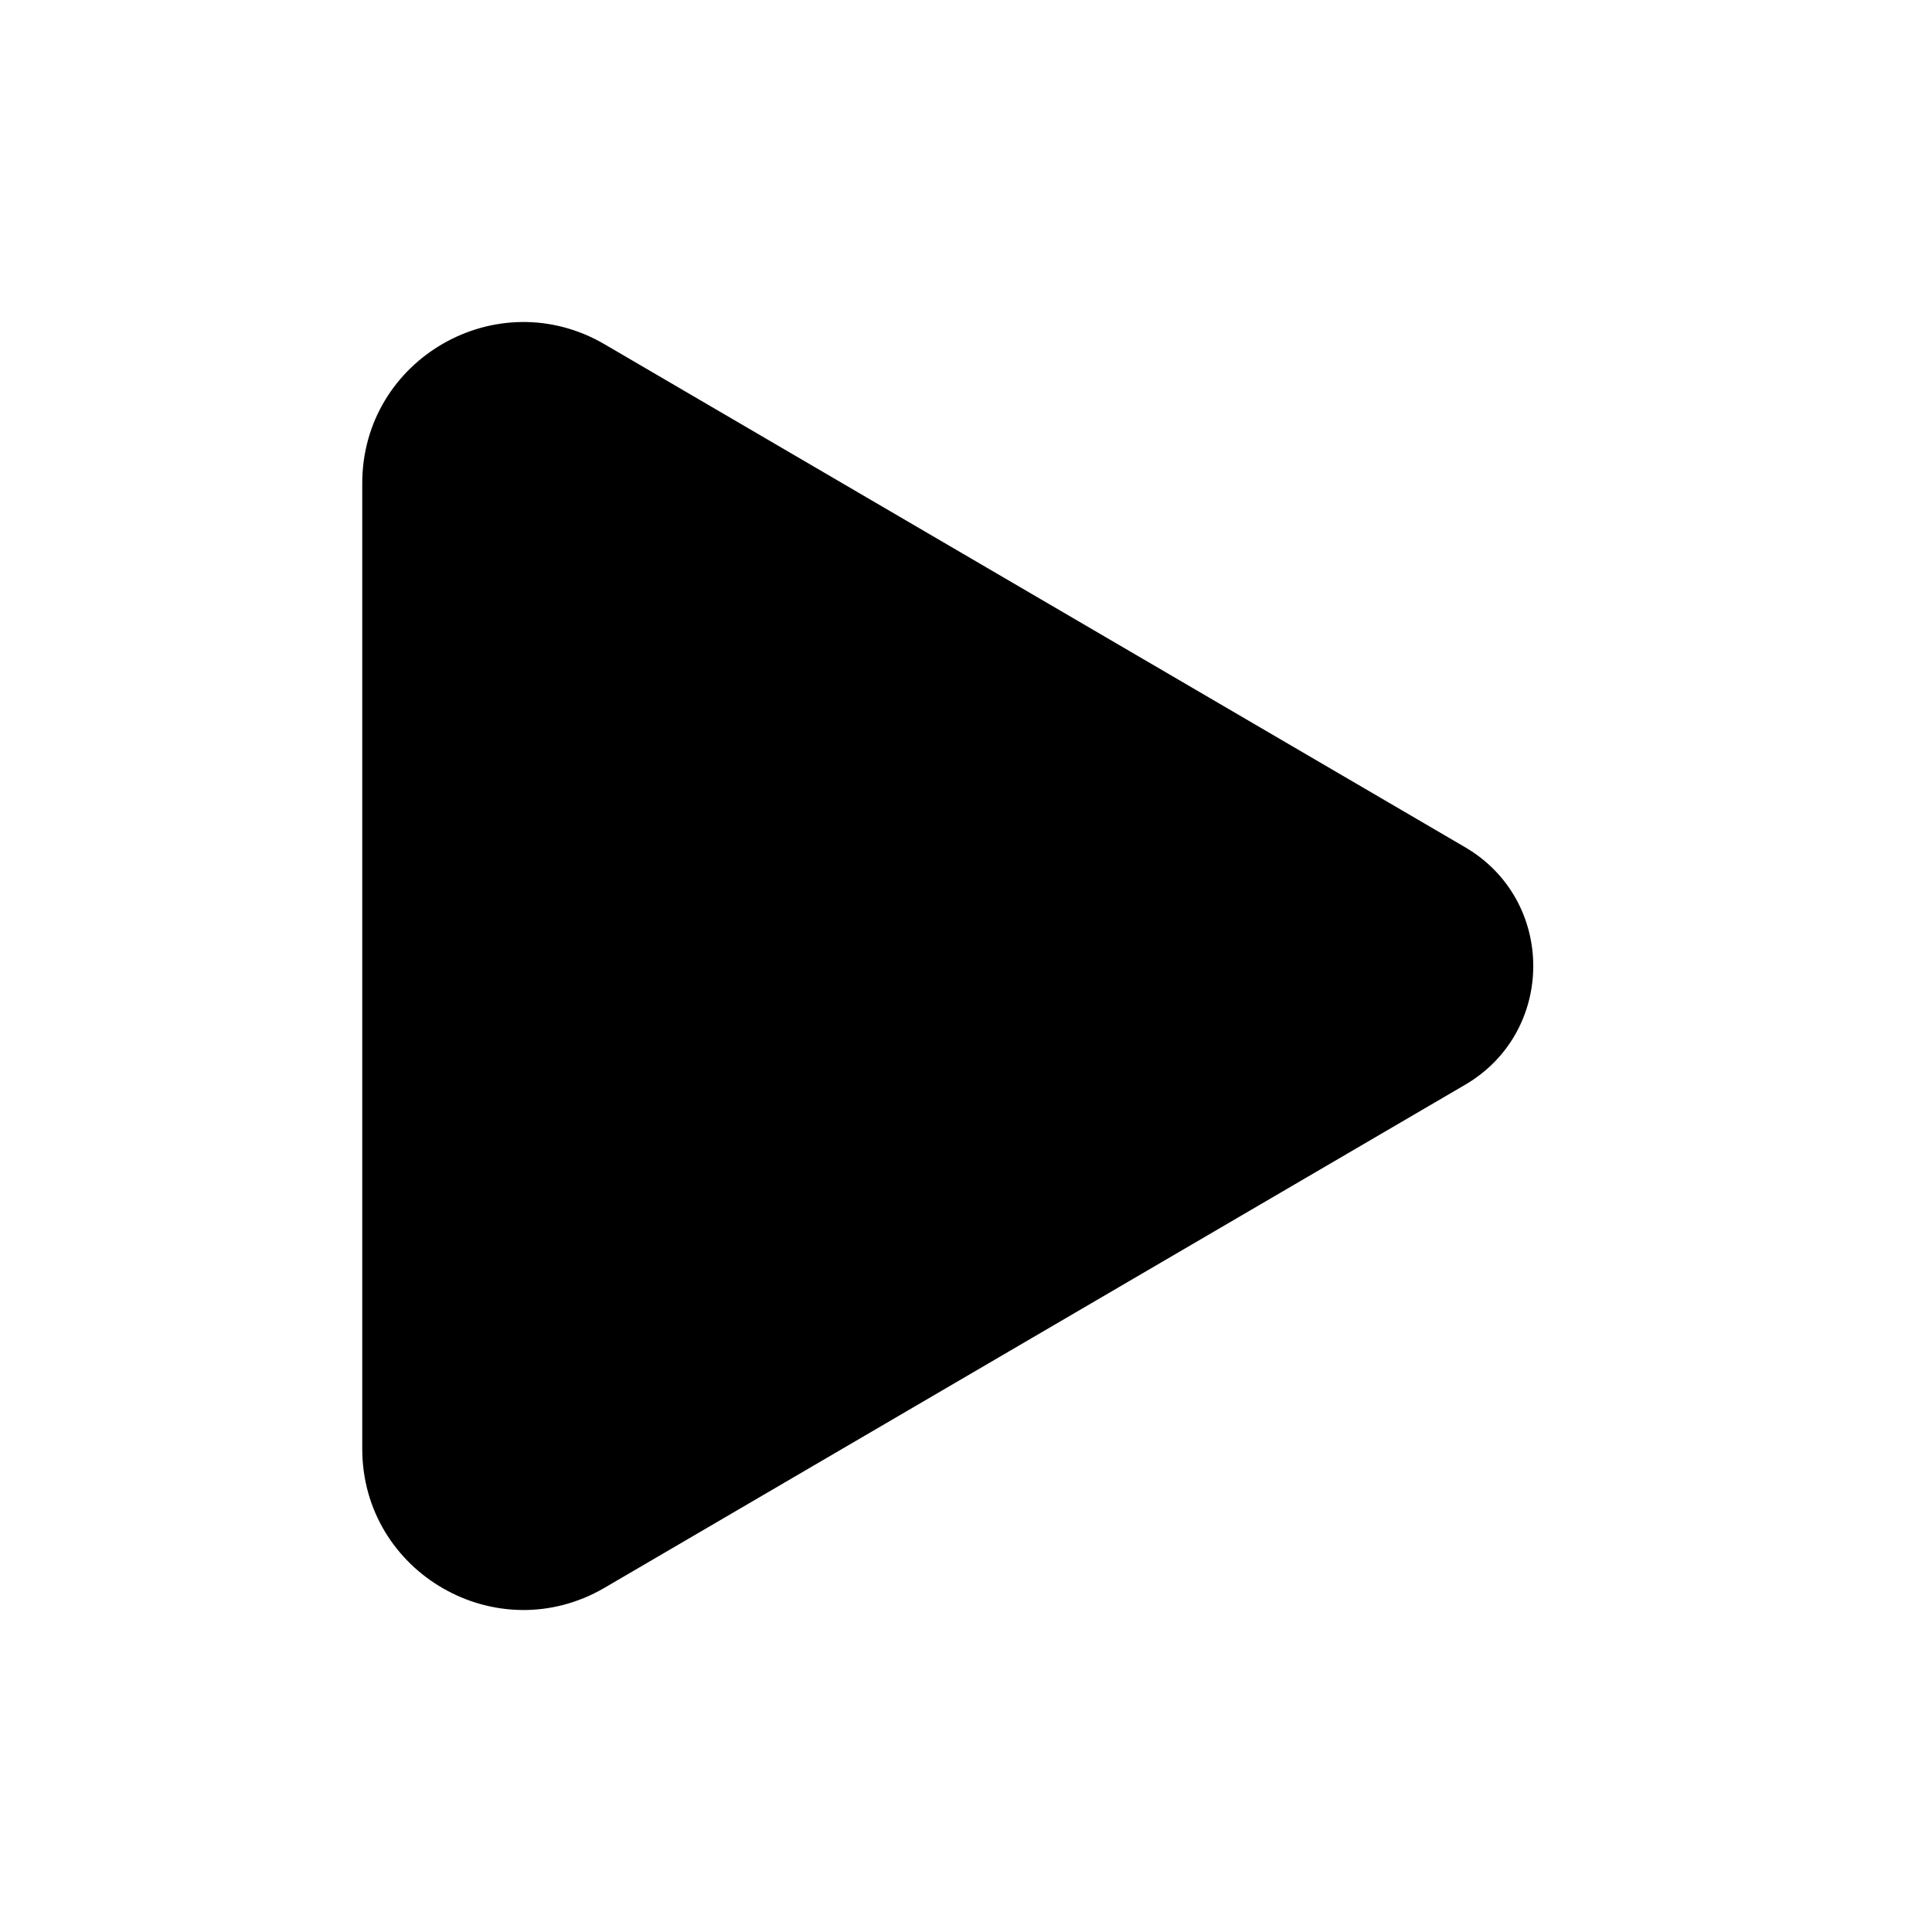 <svg width="48" height="48" viewBox="0 0 48 48" fill="none" xmlns="http://www.w3.org/2000/svg">
<path d="M15.02 8.553C12.352 6.994 9 8.917 9 12.007V35.994C9 39.083 12.352 41.006 15.02 39.448L36.4 26.951C38.658 25.632 38.658 22.369 36.4 21.049L15.02 8.553Z" fill="black"/>
</svg>
